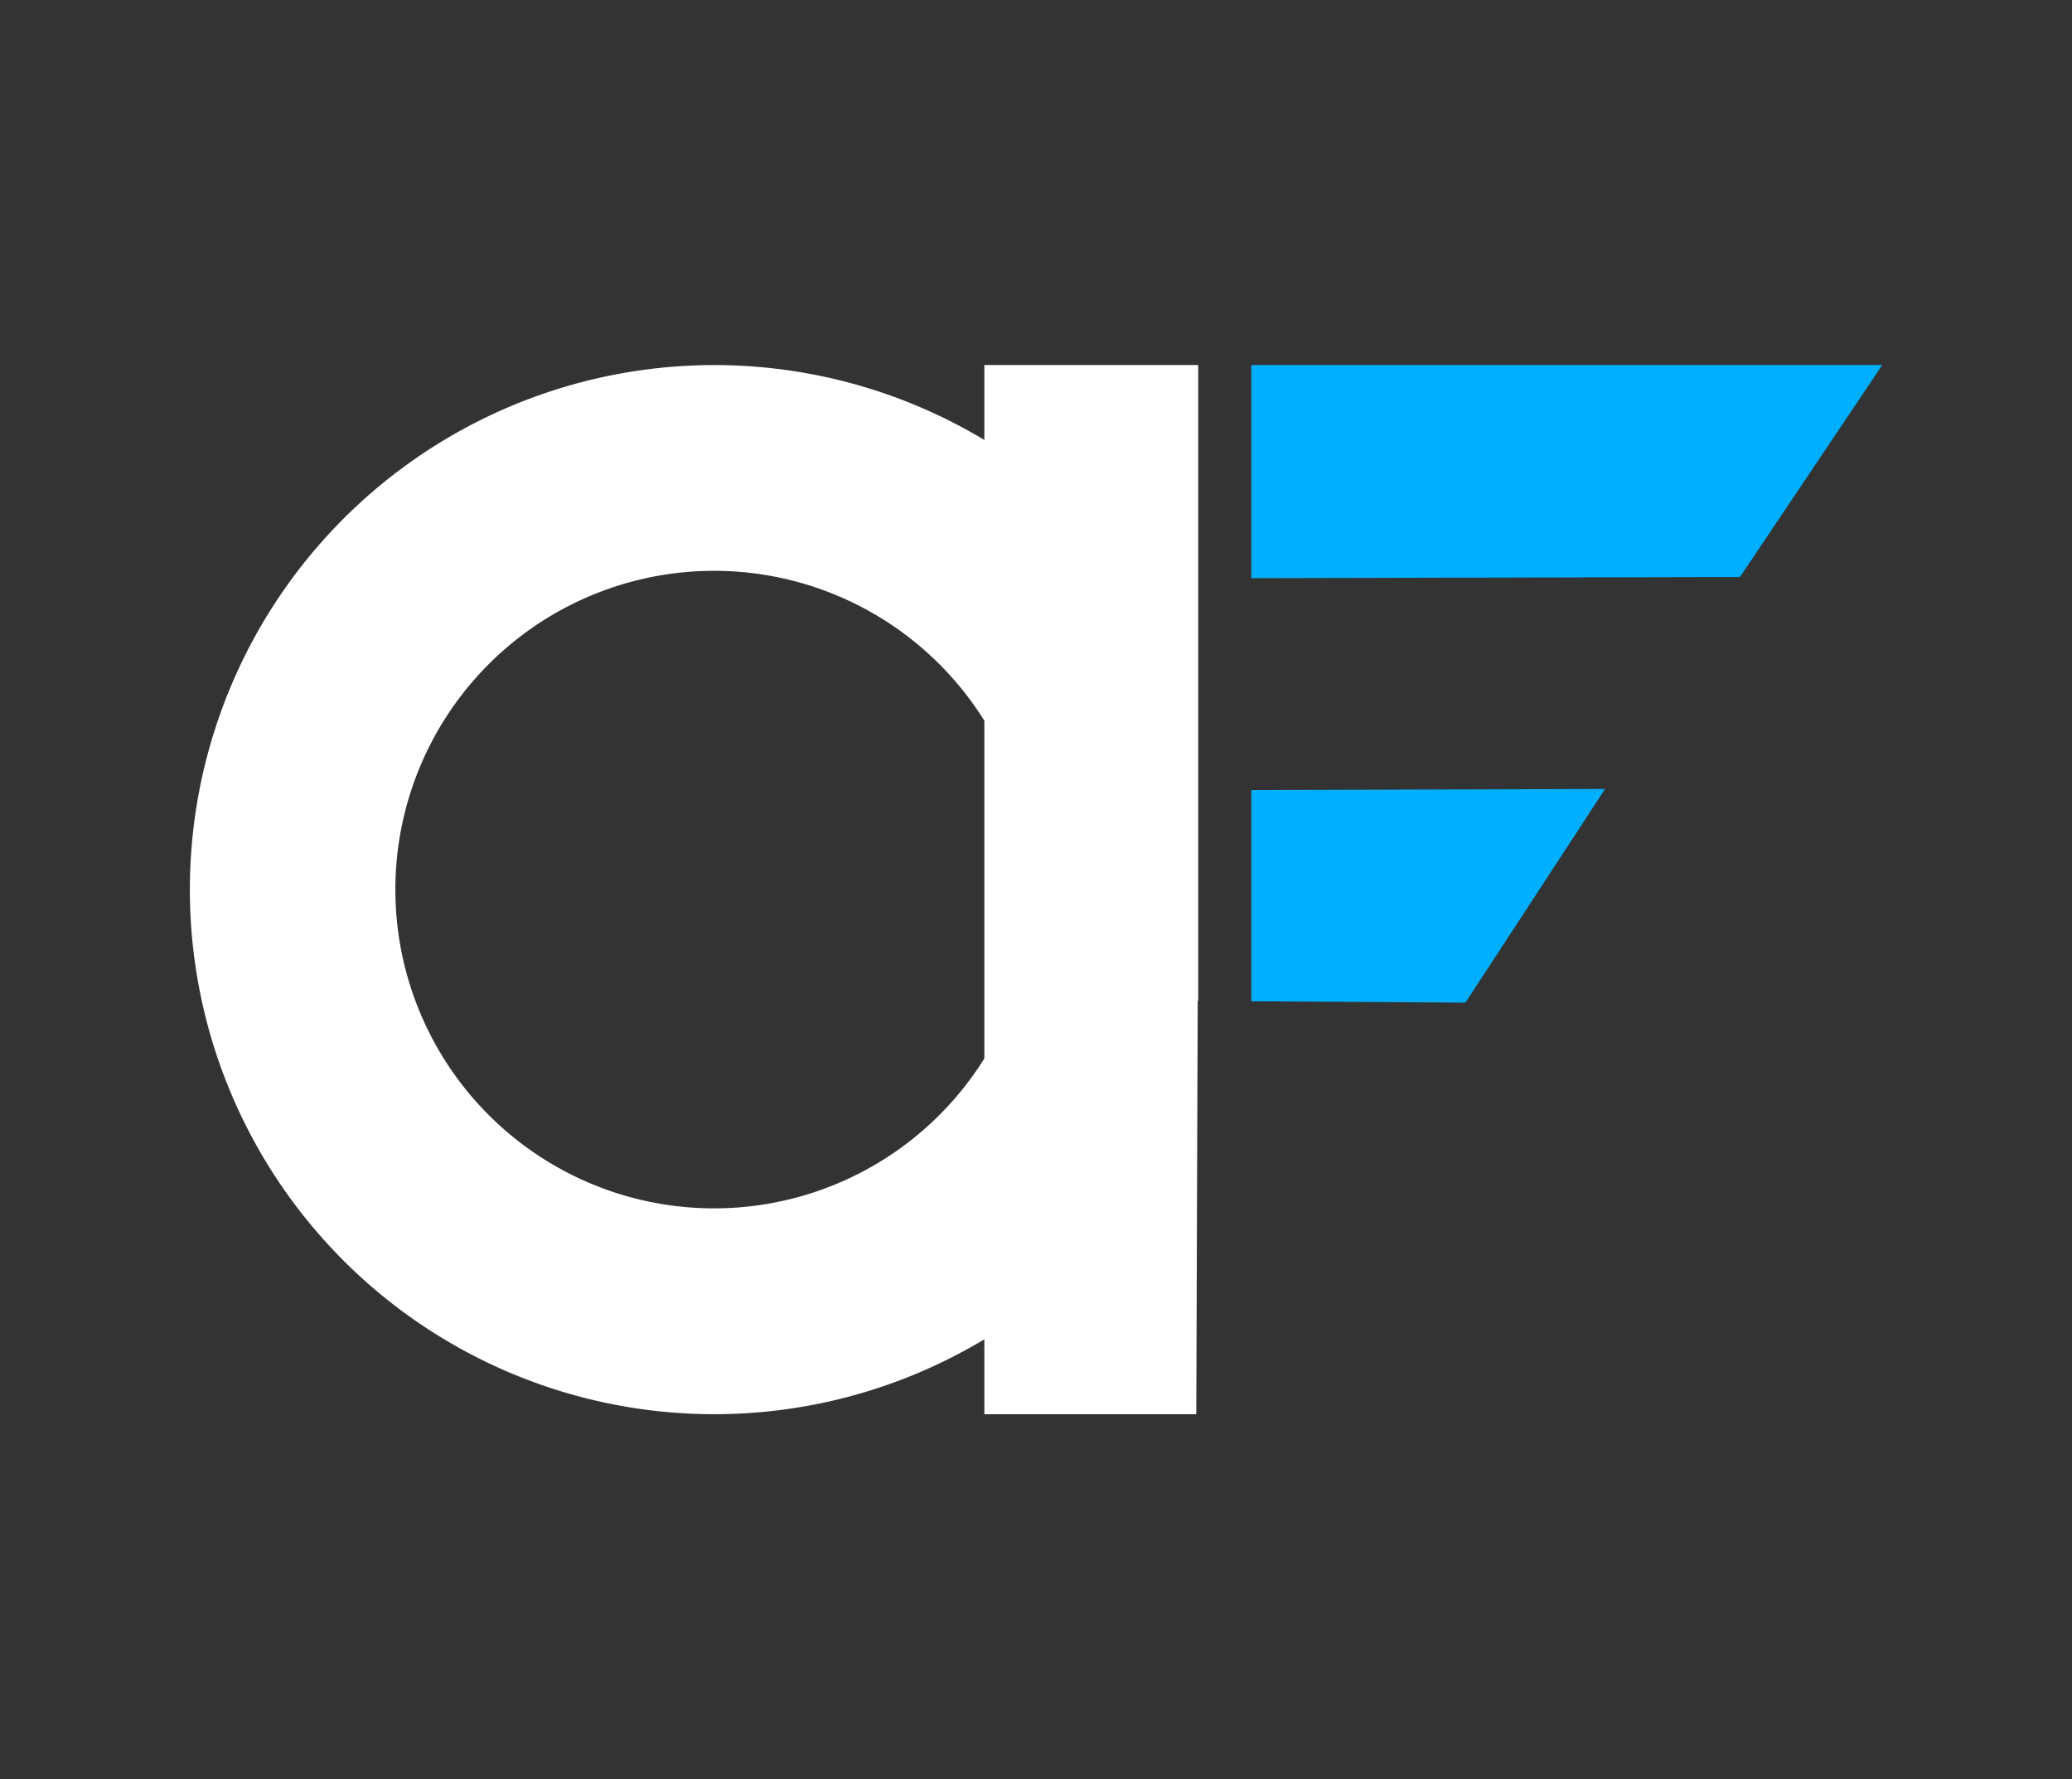 <svg xmlns="http://www.w3.org/2000/svg" viewBox="0 0 530 455"><rect x="0" y="0" width="530" height="455" fill="#333333" stroke="none"/><defs><style>.cls-1{fill:#00b0ff;}.cls-2{fill:#fff;}</style></defs><title>Asset 312</title><g id="Layer_2" data-name="Layer 2"><g id="Layer_1-2" data-name="Layer 1"><polygon class="cls-1" points="320.08 93.35 320.08 147.86 445.06 147.56 481.47 93.35 320.08 93.35"/><polygon class="cls-1" points="320.08 256.06 374.84 256.41 410.57 201.76 320.08 202.04 320.08 256.06"/><path class="cls-2" d="M251.79,93.35v19.16a134.15,134.15,0,1,0,0,230v19.16H306l.28-81.86.09-23.84h.12V93.35Zm0,177.34a81.52,81.52,0,1,1,0-86.38Z"/></g></g></svg>